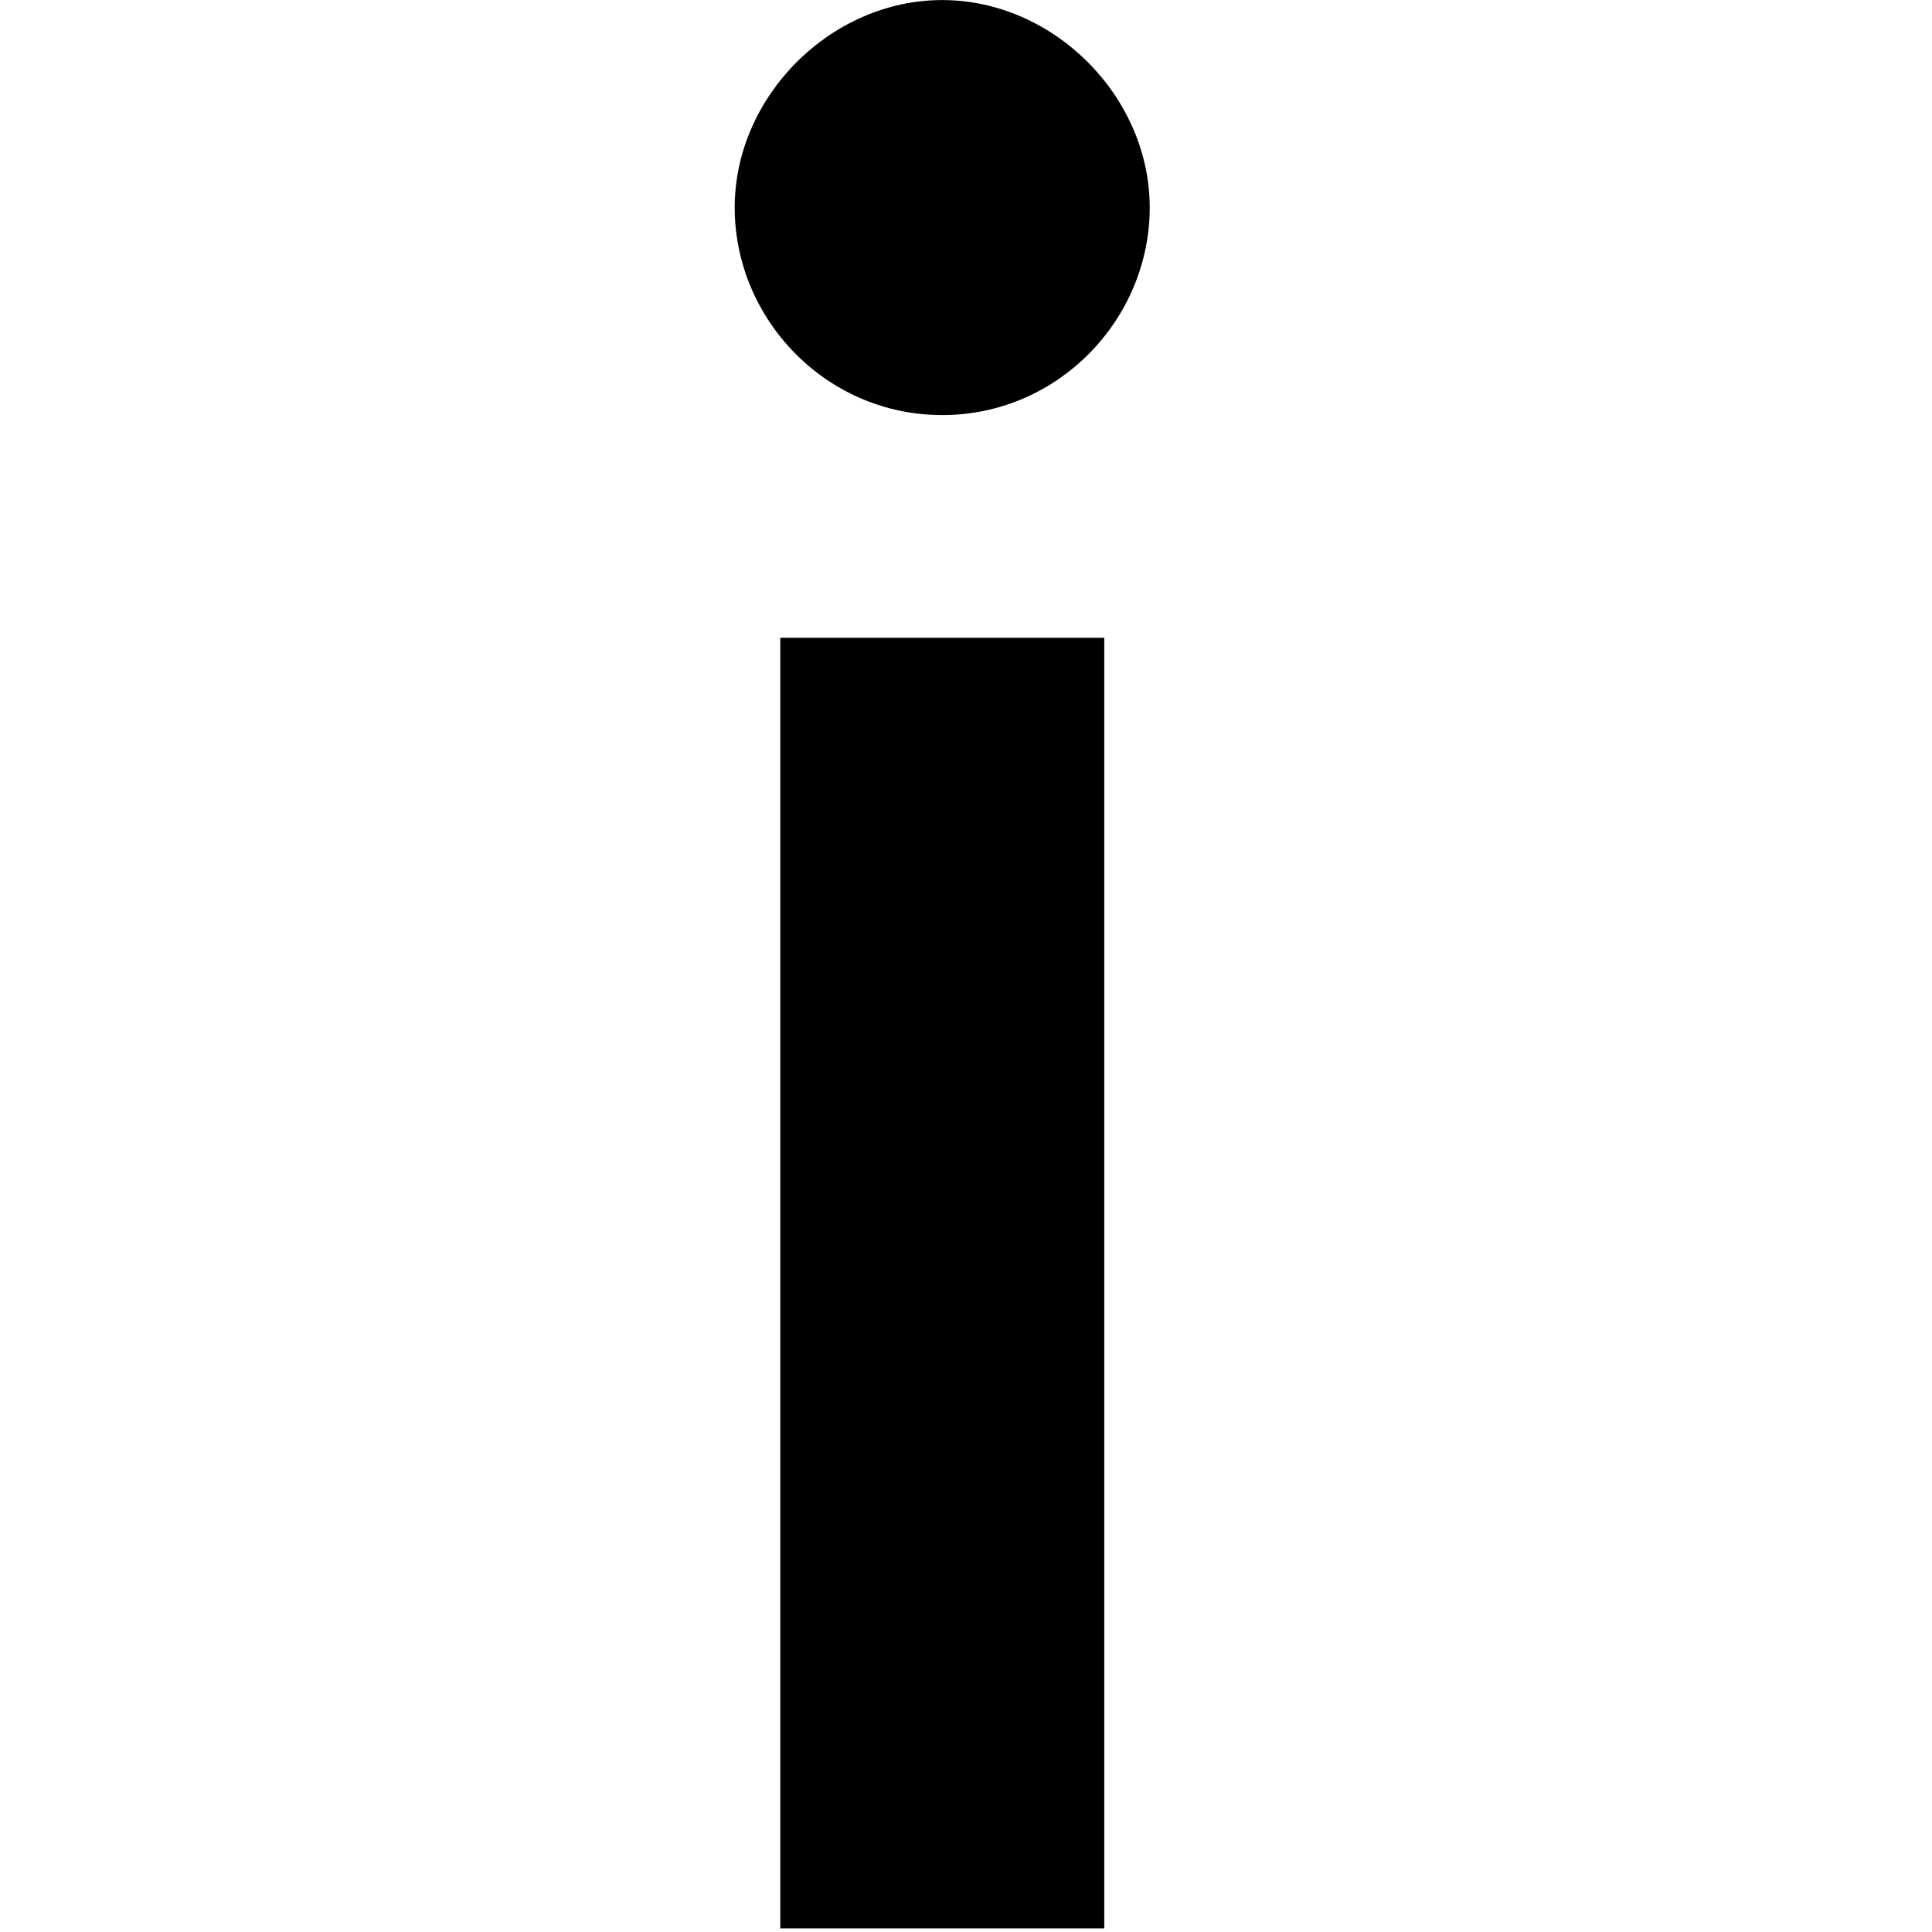<svg xmlns="http://www.w3.org/2000/svg" width="32" height="32"><path d="M12.924 10.563h5.366v21.378h-5.366V10.563zm2.682-3.688c-1.928 0-3.437-1.593-3.437-3.437S13.762.001 15.606.001c1.844 0 3.437 1.593 3.437 3.437s-1.509 3.437-3.437 3.437z"/></svg>